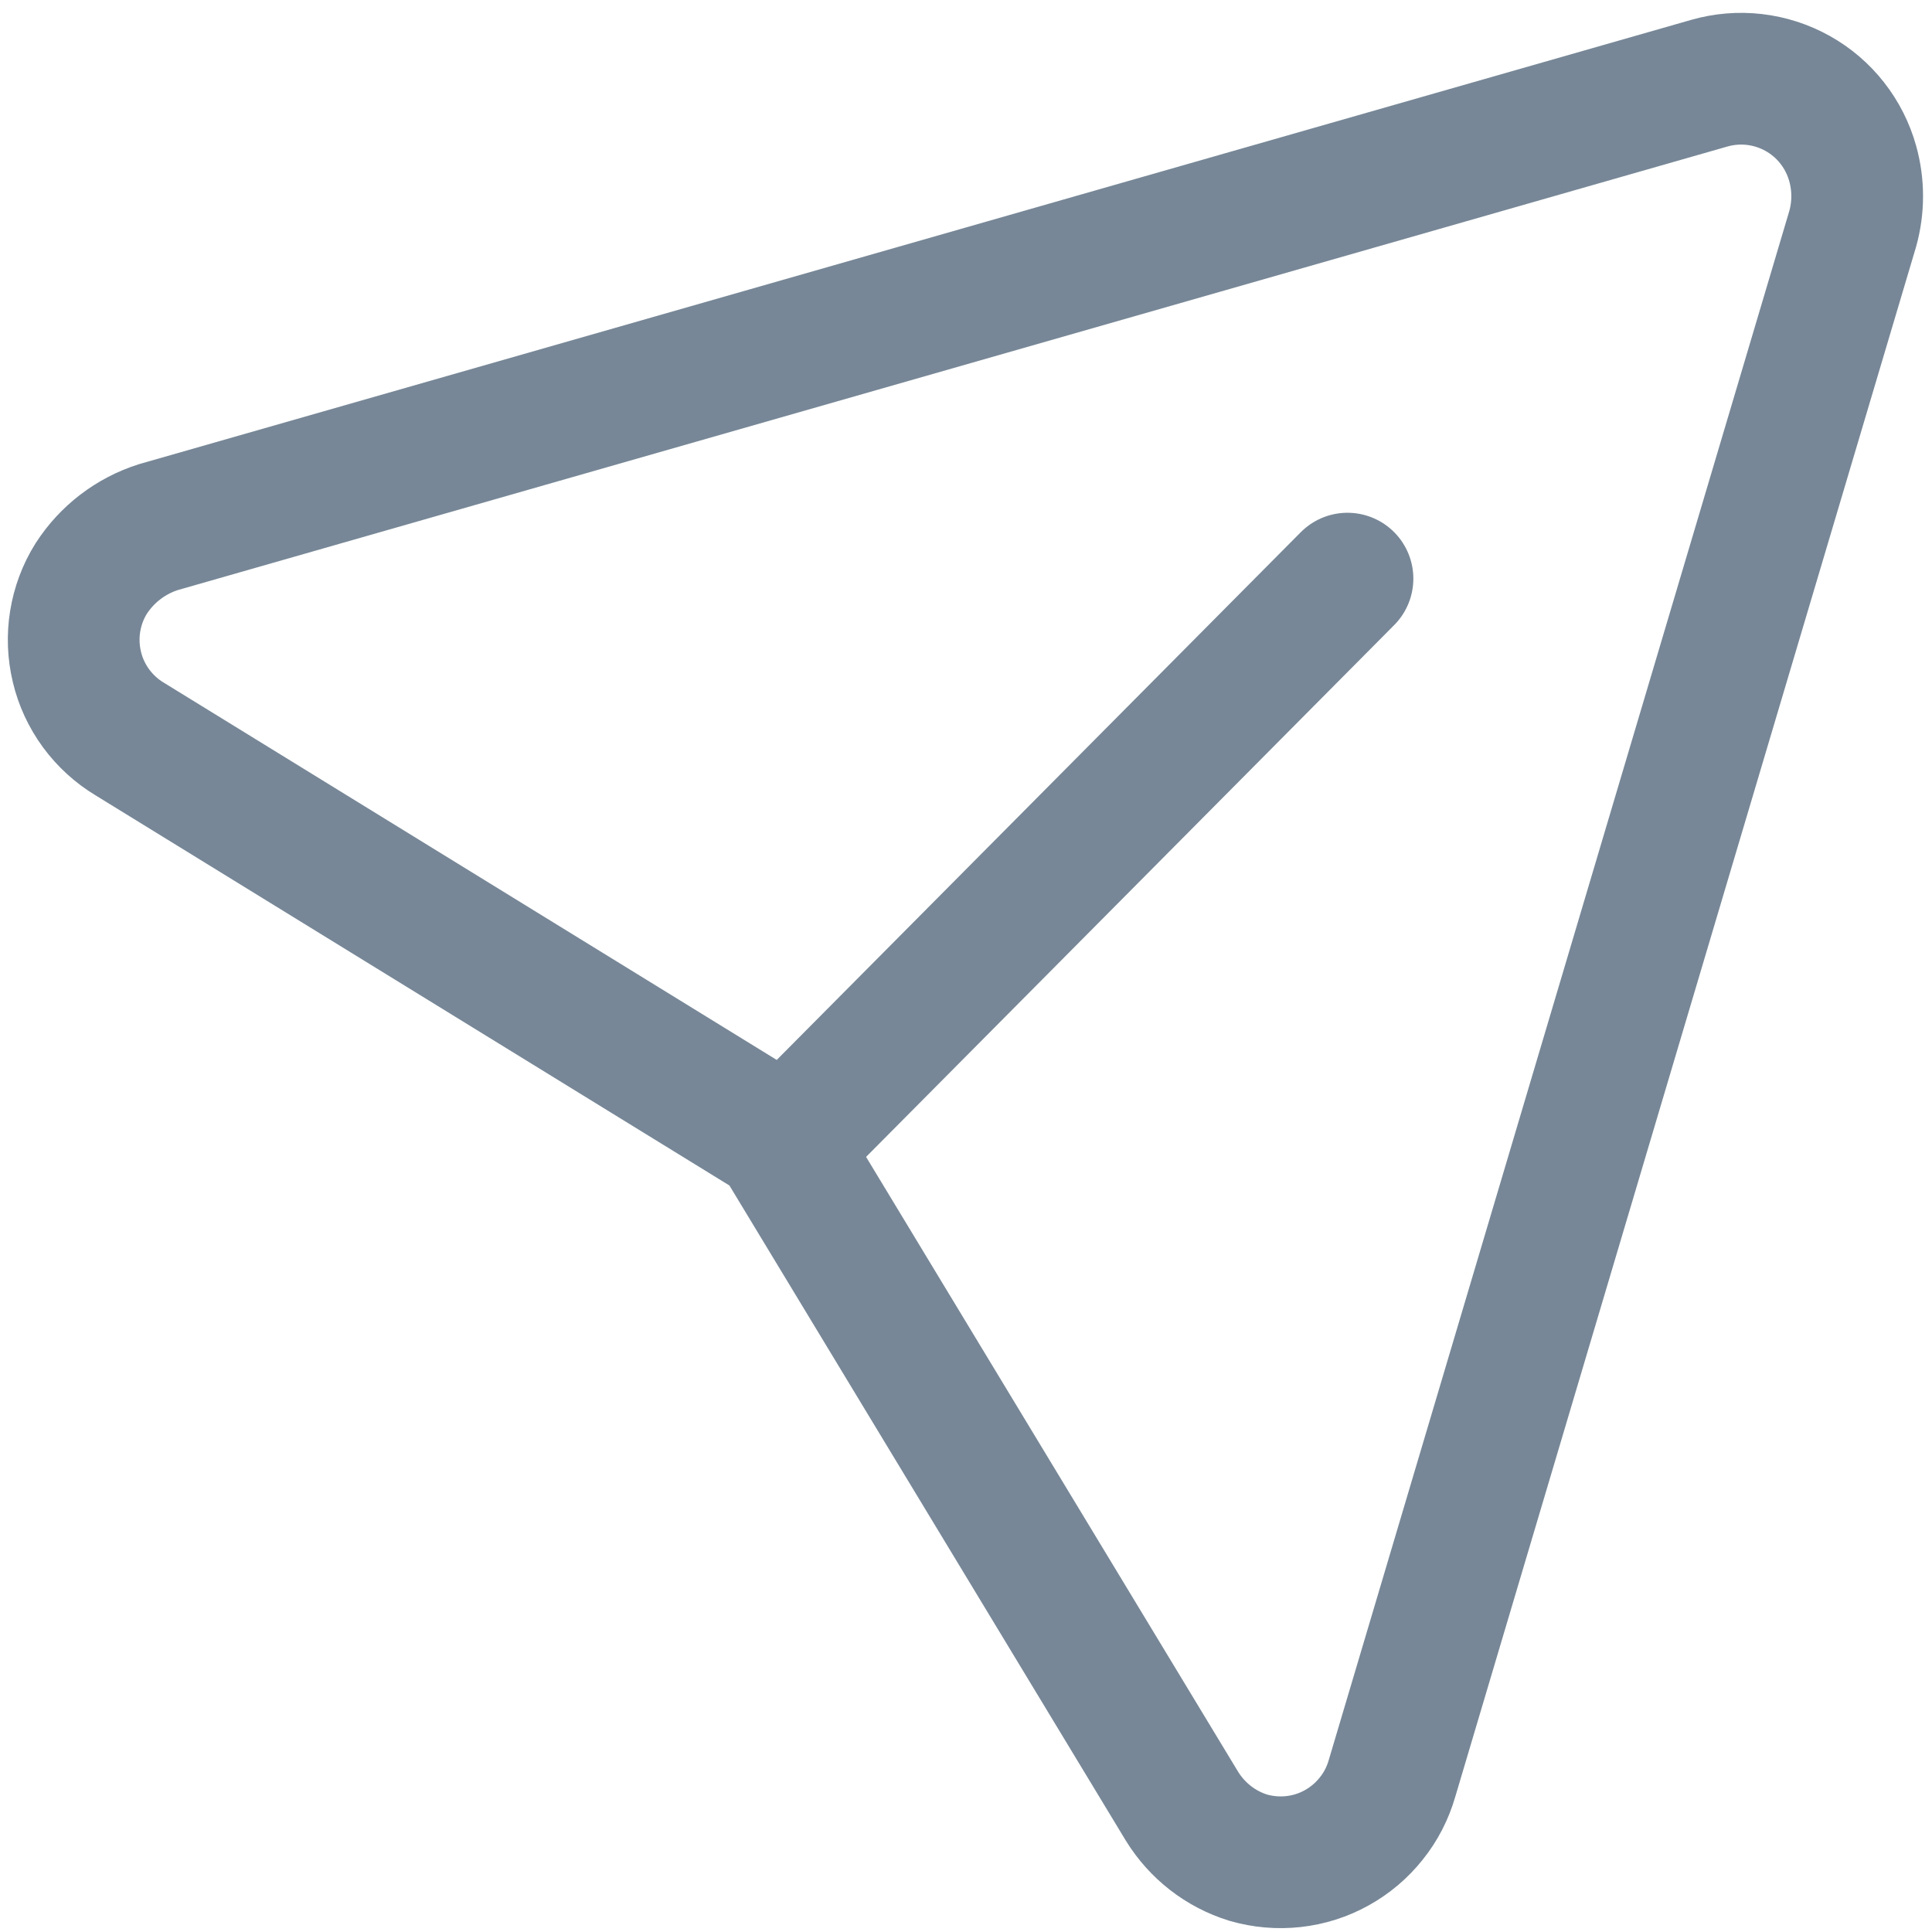 <svg width="22" height="22" viewBox="0 0 22 22" fill="none" xmlns="http://www.w3.org/2000/svg">
<path d="M15.344 6.589L8.958 13.02L1.478 8.416C1.328 8.326 1.198 8.207 1.094 8.066C0.991 7.925 0.916 7.765 0.876 7.595C0.835 7.425 0.828 7.248 0.856 7.075C0.884 6.903 0.945 6.737 1.038 6.589C1.217 6.31 1.489 6.102 1.805 6.002L19.462 0.948C19.629 0.9 19.804 0.885 19.977 0.905C20.15 0.925 20.318 0.979 20.47 1.064C20.622 1.149 20.756 1.263 20.863 1.4C20.971 1.537 21.05 1.694 21.097 1.862C21.165 2.105 21.165 2.363 21.097 2.606L15.851 20.251C15.803 20.418 15.723 20.574 15.614 20.709C15.506 20.845 15.372 20.958 15.22 21.042C15.069 21.126 14.902 21.179 14.729 21.198C14.557 21.217 14.382 21.202 14.215 21.154C13.9 21.057 13.632 20.848 13.459 20.567L8.947 13.11" stroke="#778797" stroke-width="1.5" stroke-linecap="round" stroke-linejoin="round"/>
</svg>